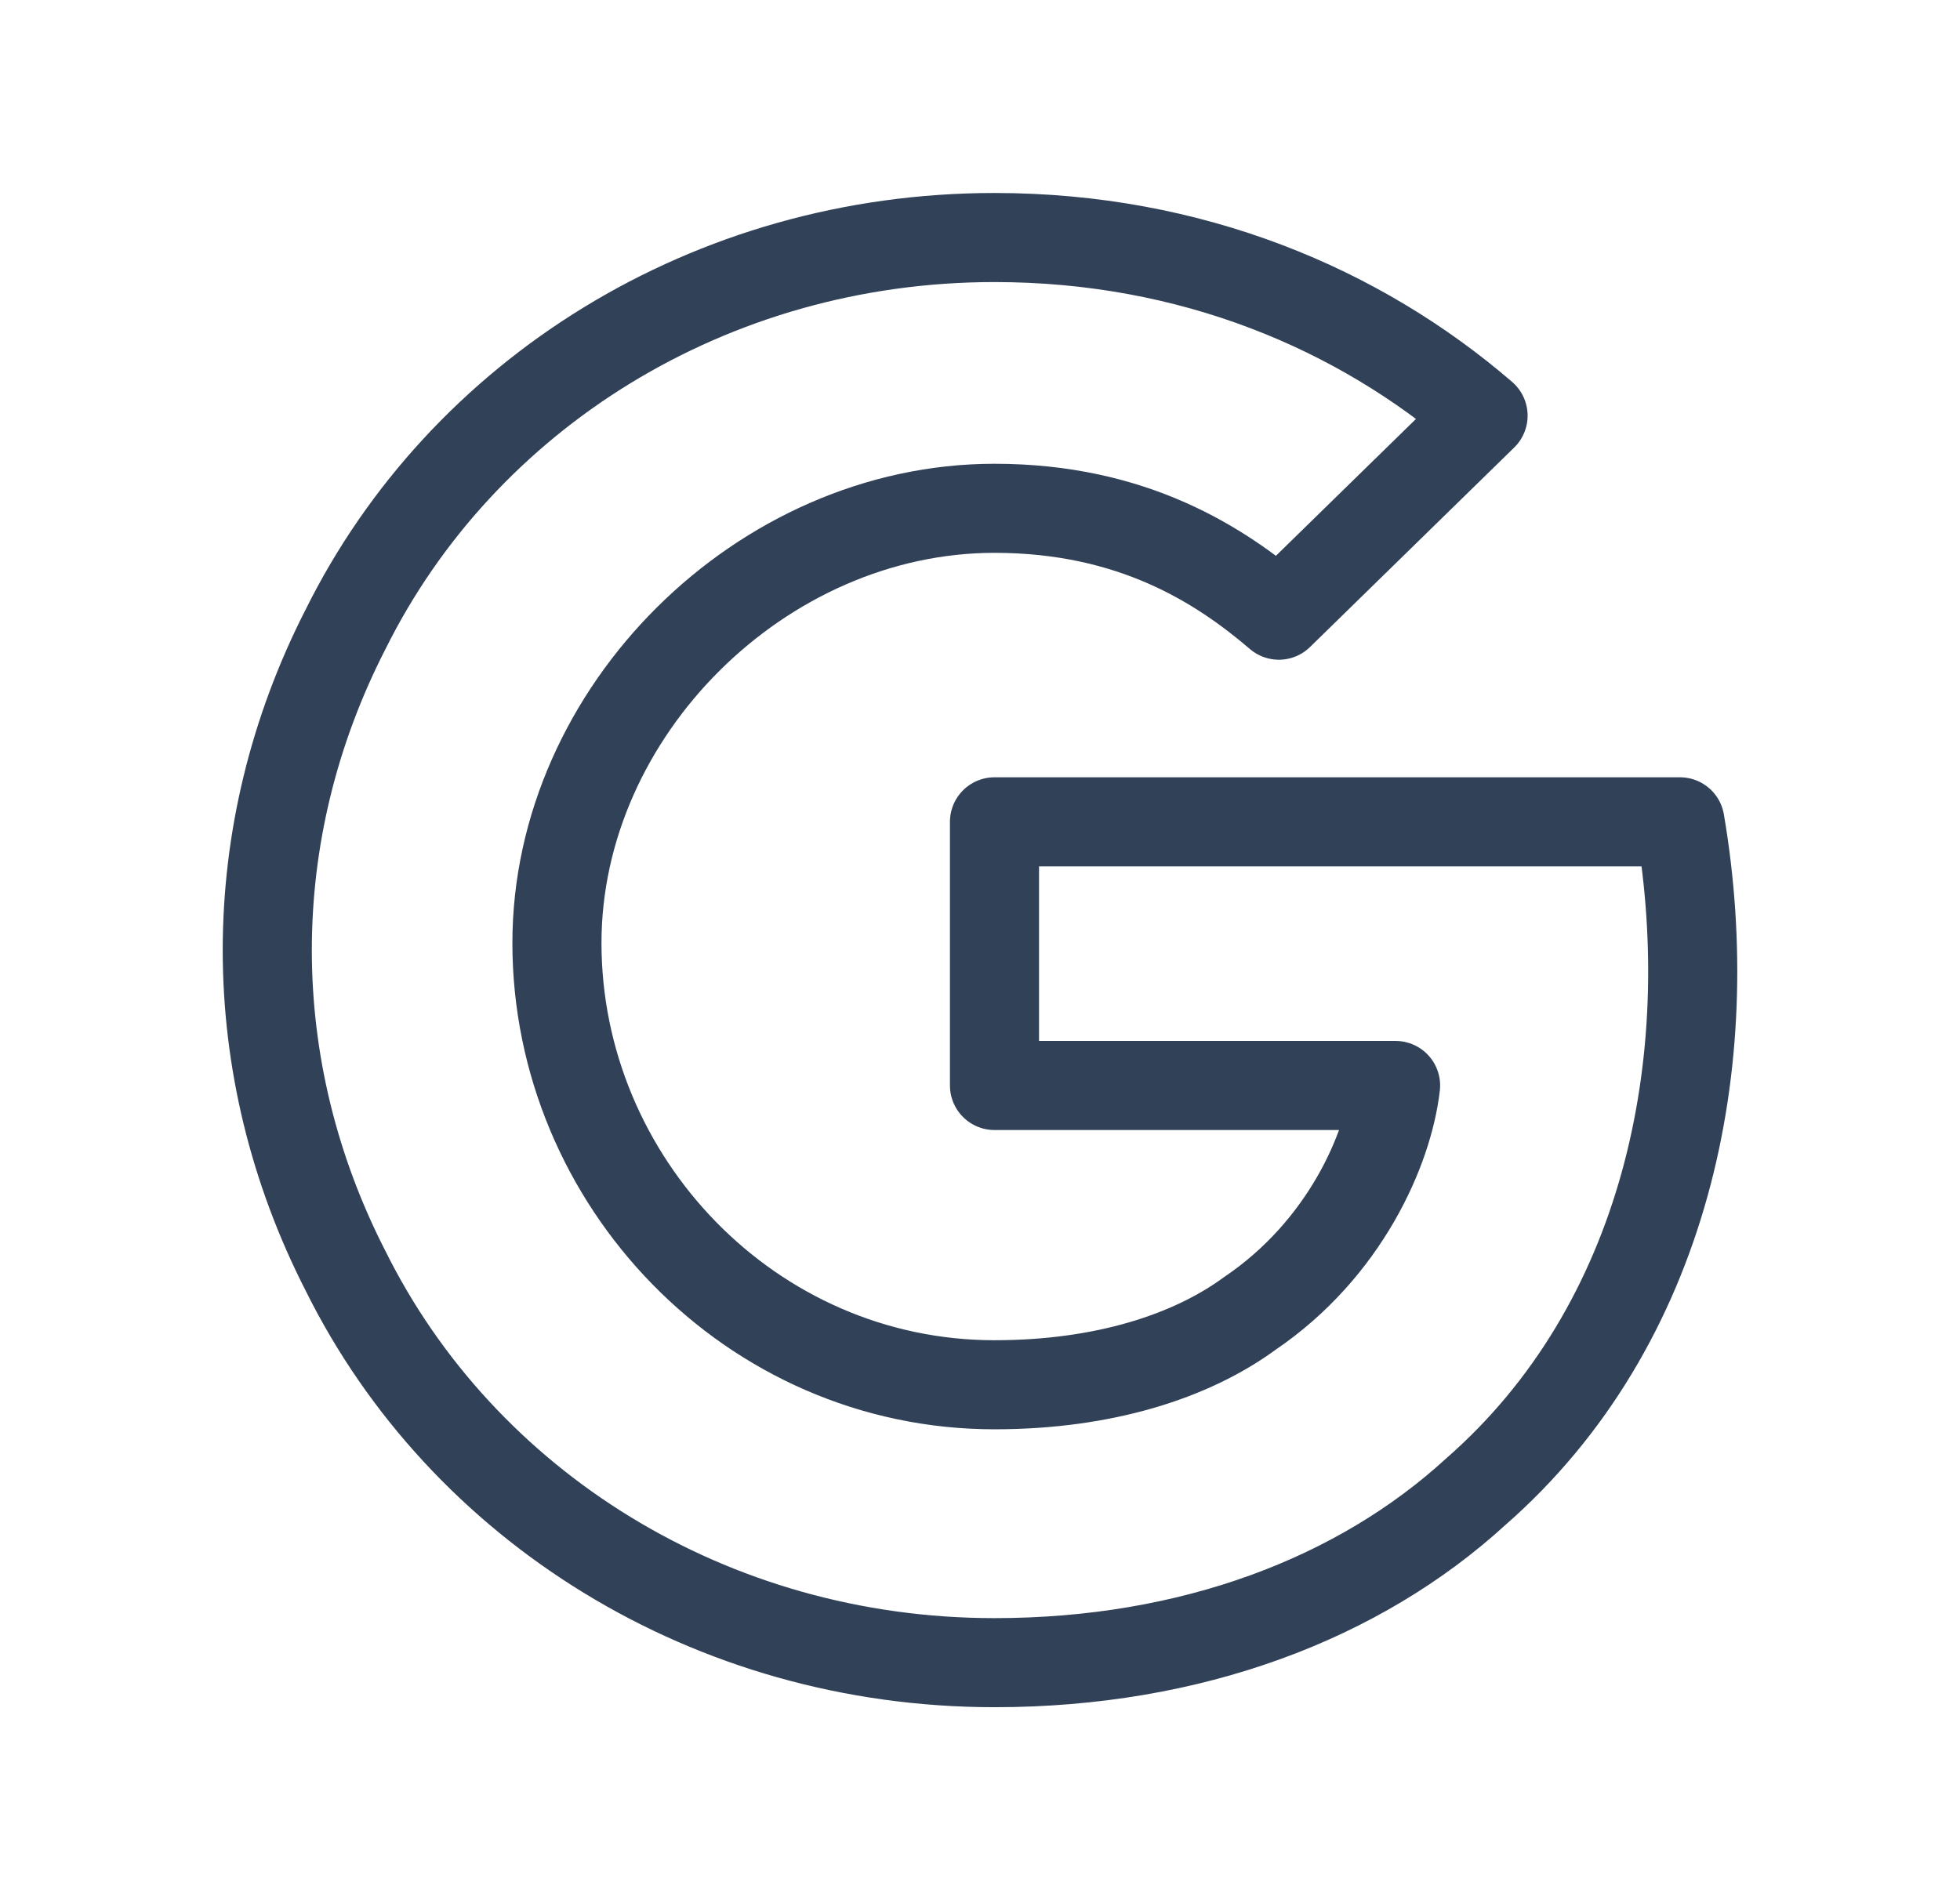 <svg width="33" height="32" viewBox="0 0 33 32" fill="none" xmlns="http://www.w3.org/2000/svg">
<path d="M28.285 13.84H16.744V18.28H23.497C23.374 19.36 22.637 21.04 21.041 22.12C20.059 22.84 18.586 23.32 16.744 23.32C12.639 23.32 9.377 19.891 9.377 15.88C9.377 11.983 12.824 8.56 16.744 8.56C19.077 8.56 20.55 9.52 21.532 10.36L24.97 7C22.883 5.2 20.059 4 16.744 4C11.956 4 7.781 6.64 5.817 10.6C4.061 14.031 4.061 17.968 5.817 21.4C7.781 25.36 11.956 28 16.744 28C20.059 28 22.883 26.92 24.848 25.12C28.049 22.321 28.975 17.884 28.285 13.84Z" stroke="#314158" stroke-width="1.5" stroke-miterlimit="10" stroke-linecap="round" stroke-linejoin="round"/>
</svg>
